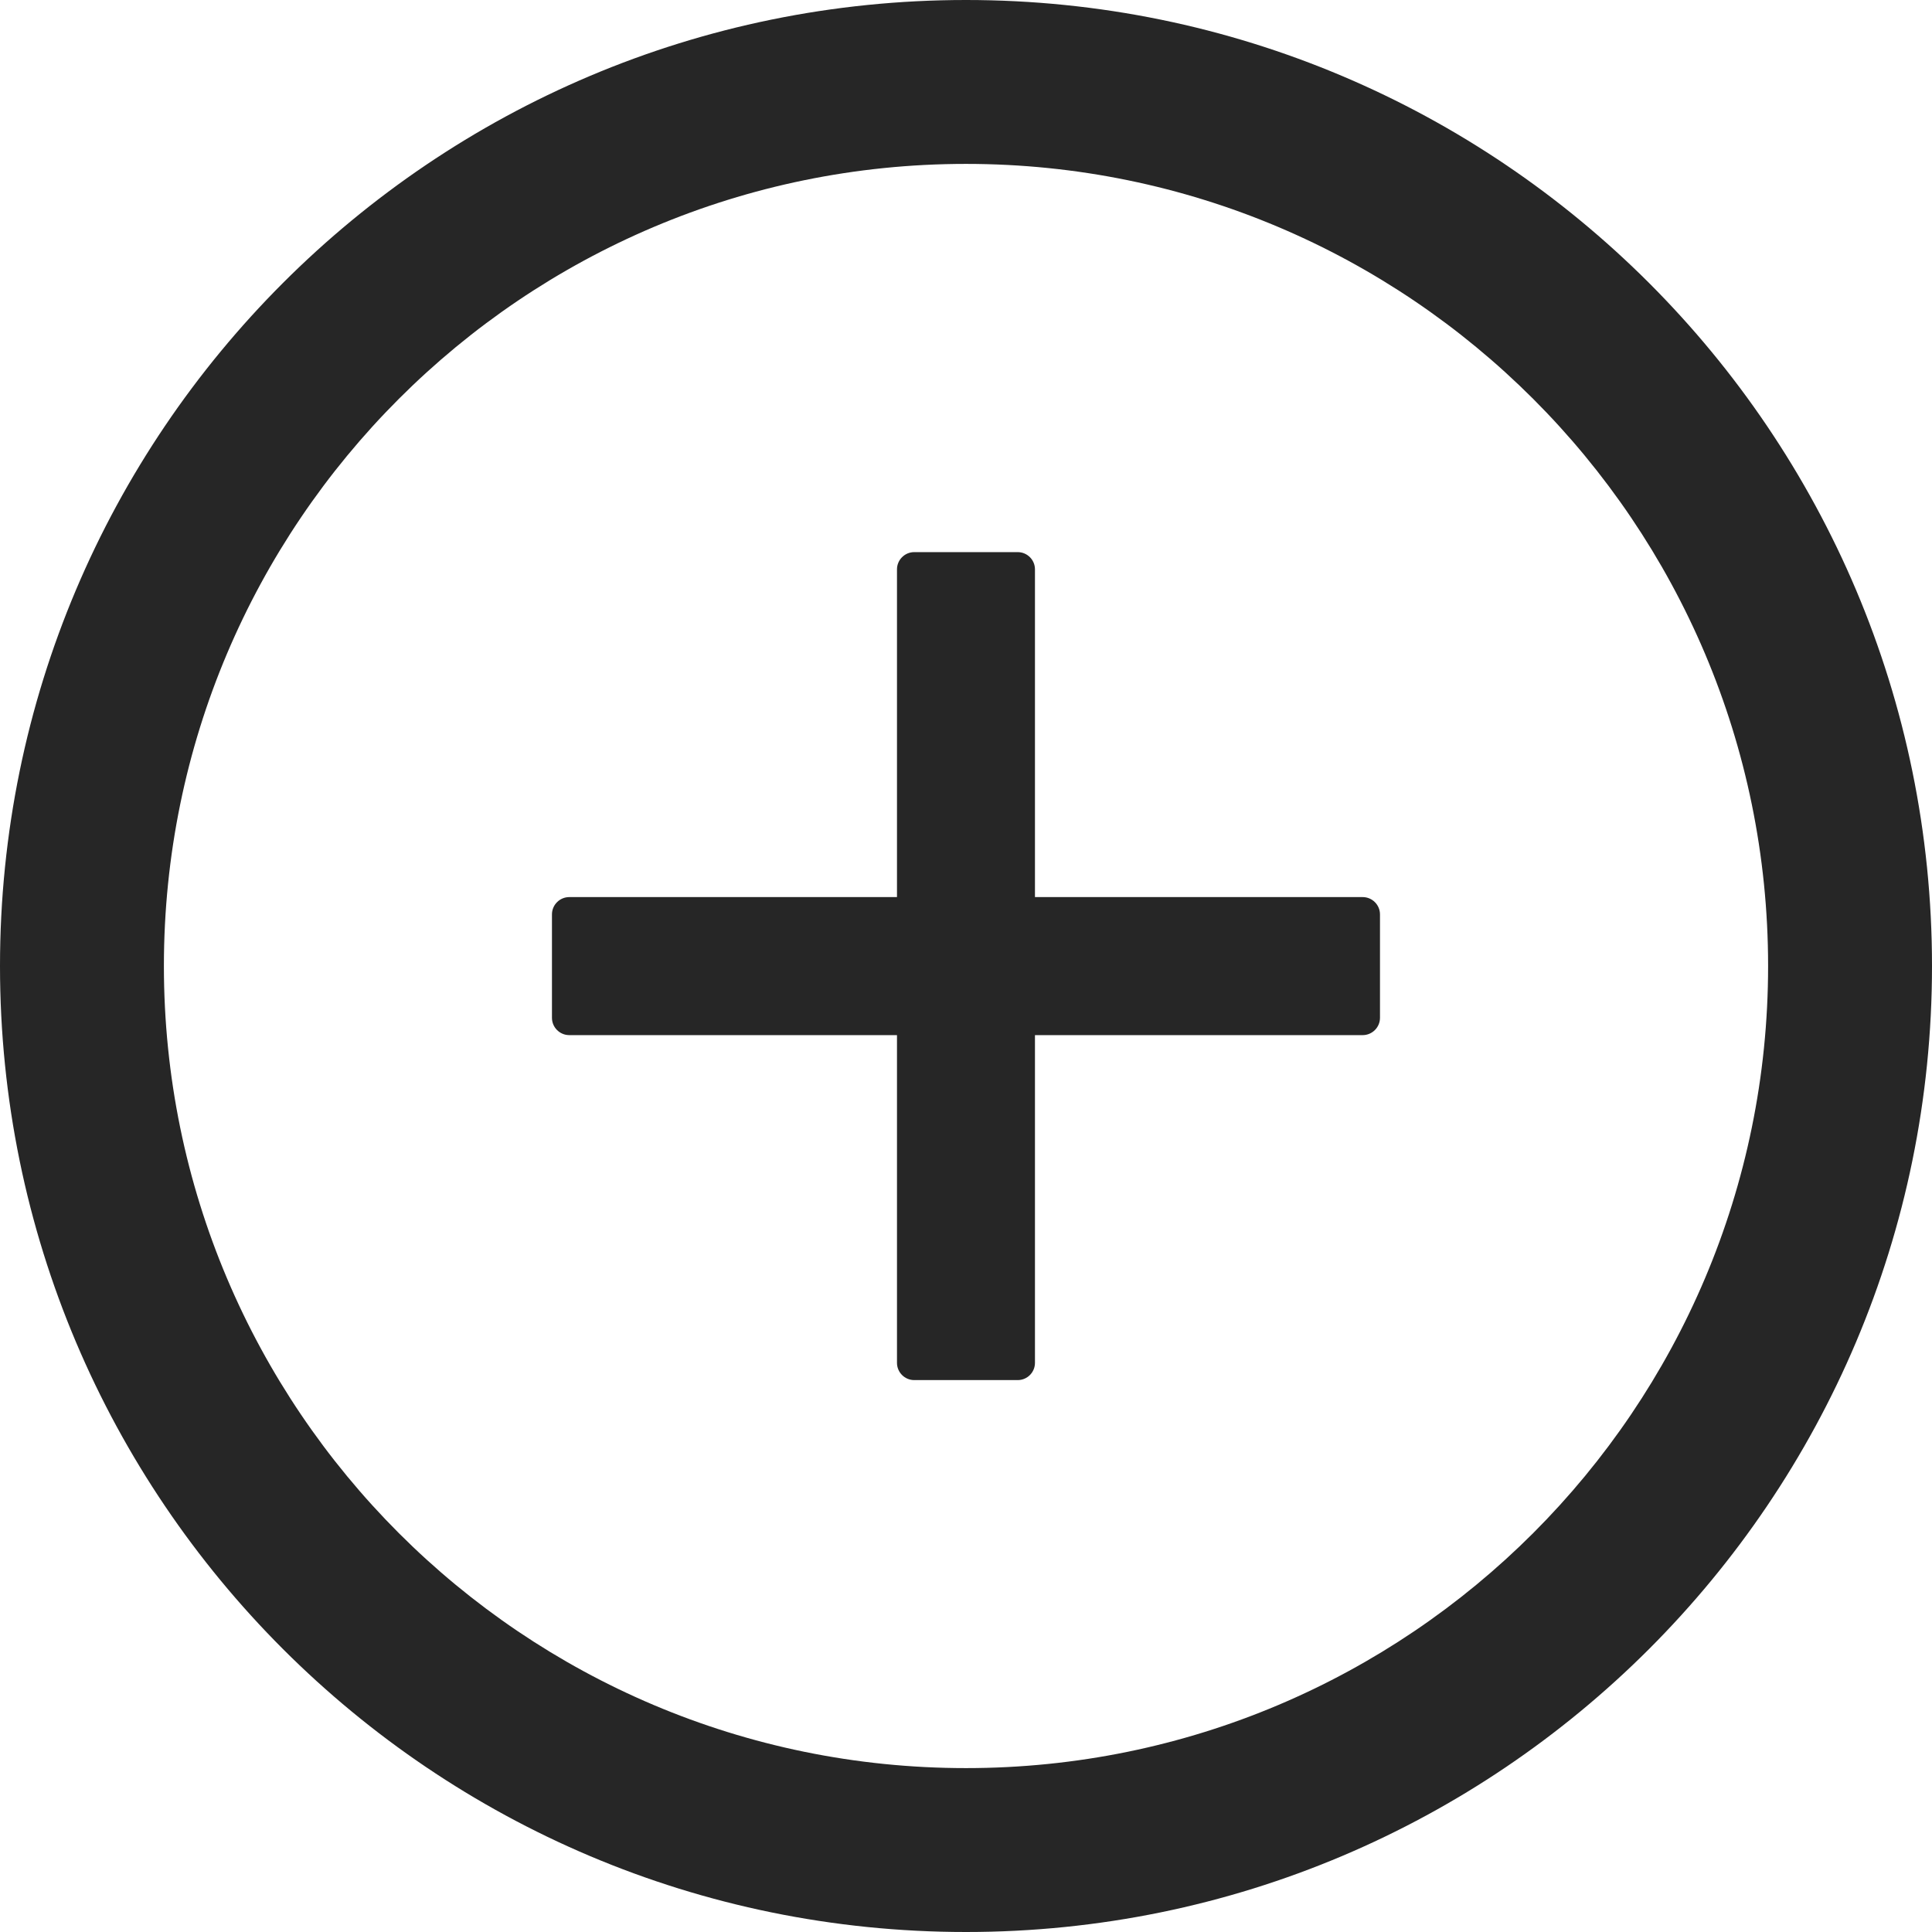 <svg width="36" height="36" viewBox="0 0 36 36" fill="none" xmlns="http://www.w3.org/2000/svg">
<g clip-path="url(#clip0_806_7863)">
<path d="M25.392 16.716H19.285V10.609C19.285 10.432 19.141 10.288 18.964 10.288H17.035C16.859 10.288 16.714 10.432 16.714 10.609V16.716H10.607C10.43 16.716 10.285 16.861 10.285 17.038V18.966C10.285 19.143 10.43 19.288 10.607 19.288H16.714V25.395C16.714 25.572 16.859 25.716 17.035 25.716H18.964C19.141 25.716 19.285 25.572 19.285 25.395V19.288H25.392C25.569 19.288 25.714 19.143 25.714 18.966V17.038C25.714 16.861 25.569 16.716 25.392 16.716Z" fill="black" fill-opacity="0.85"/>
<path d="M18 0C8.06 0 0 8.06 0 18C0 27.94 8.06 36 18 36C27.94 36 36 27.94 36 18C36 8.06 27.94 0 18 0ZM18 32.946C9.747 32.946 3.054 26.253 3.054 18C3.054 9.747 9.747 3.054 18 3.054C26.253 3.054 32.946 9.747 32.946 18C32.946 26.253 26.253 32.946 18 32.946Z" fill="black" fill-opacity="0.85"/>
</g>
<defs>
<clipPath id="clip0_806_7863">
<rect width="36" height="36" fill="white"/>
</clipPath>
</defs>
</svg>
